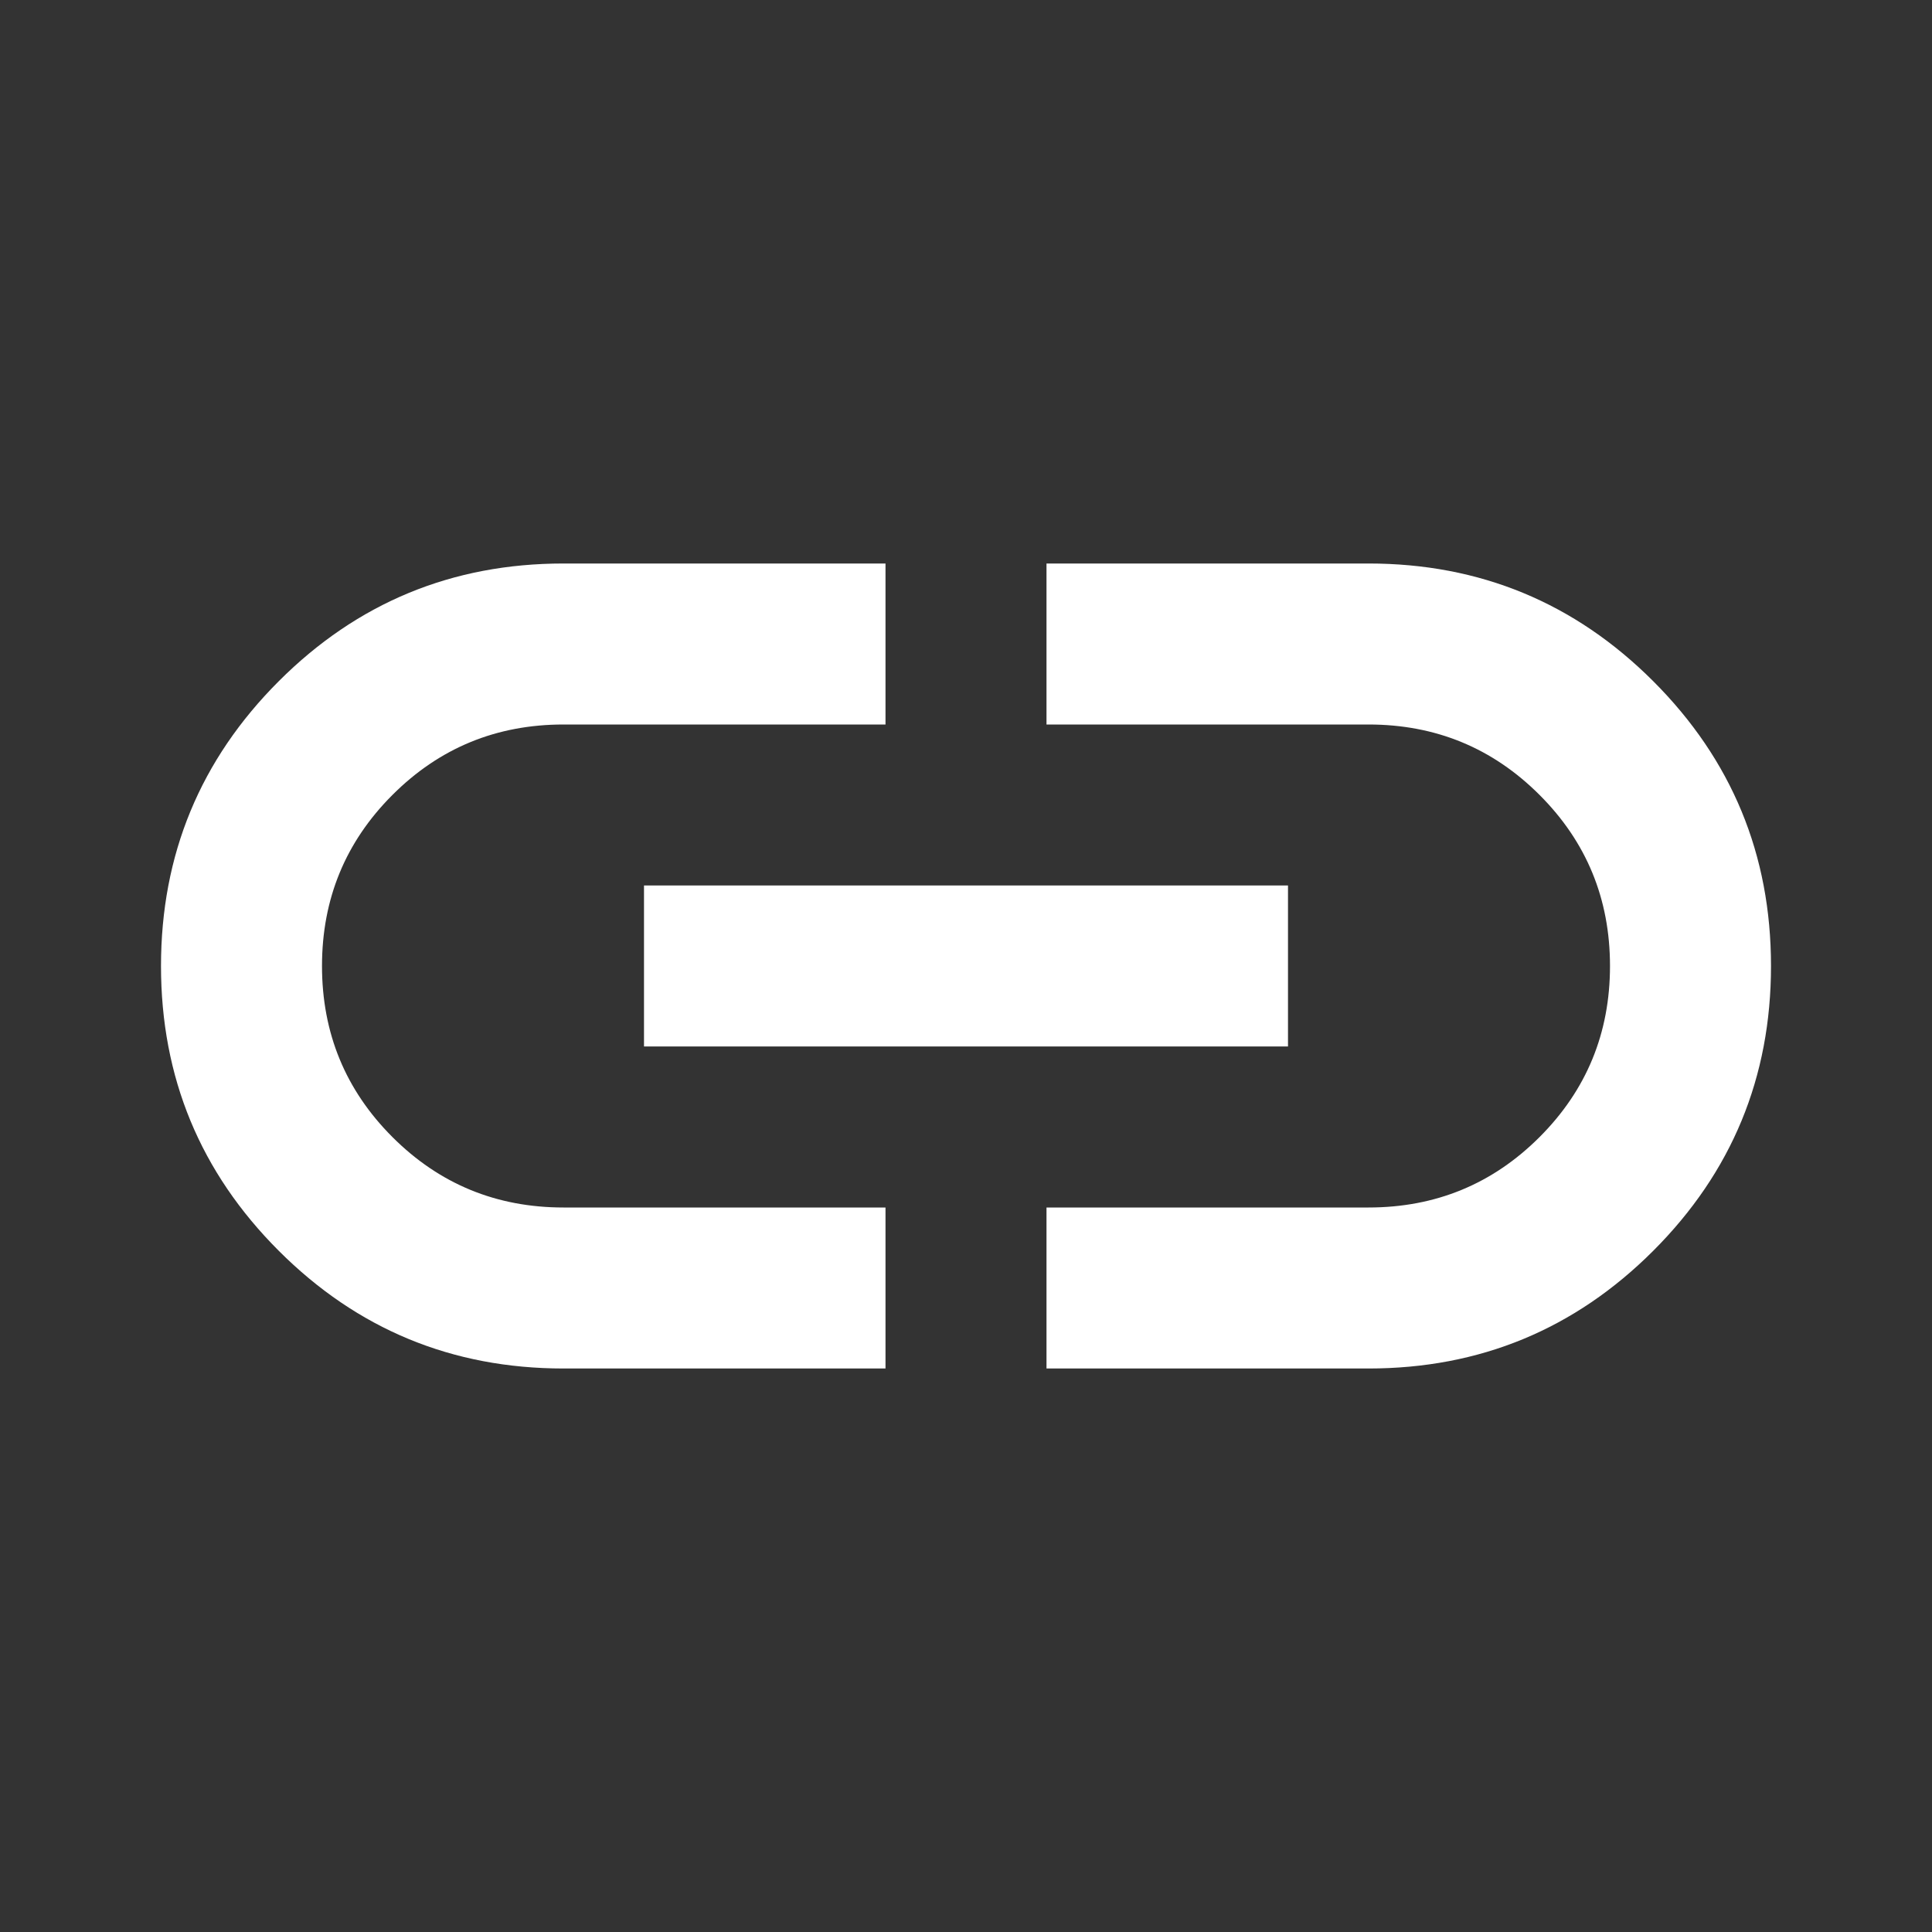 <?xml version="1.0" encoding="UTF-8" standalone="no"?>
<svg
	xmlns="http://www.w3.org/2000/svg"
	width="48"
	height="48"
	viewBox="0 0 48 48">
	<rect x="0" y="0" width="48" height="48" fill="#333333" stroke="none"/>
	<path
		d="M 22,34 H 14 Q 9.85,34 6.925,31.075 4,28.15 4,24 4,19.85 6.925,16.925 9.85,14 14,14 h 8 v 4 H 14 Q 11.5,18 9.75,19.75 8,21.5 8,24 8,26.5 9.75,28.25 11.5,30 14,30 h 8 z m -6,-8 v -4 h 16 v 4 z m 10,8 v -4 h 8 q 2.5,0 4.25,-1.75 Q 40,26.5 40,24 40,21.5 38.25,19.75 36.5,18 34,18 h -8 v -4 h 8 q 4.15,0 7.075,2.925 Q 44,19.85 44,24 44,28.15 41.075,31.075 38.15,34 34,34 Z"
		style="fill:#ffffff" />
</svg>